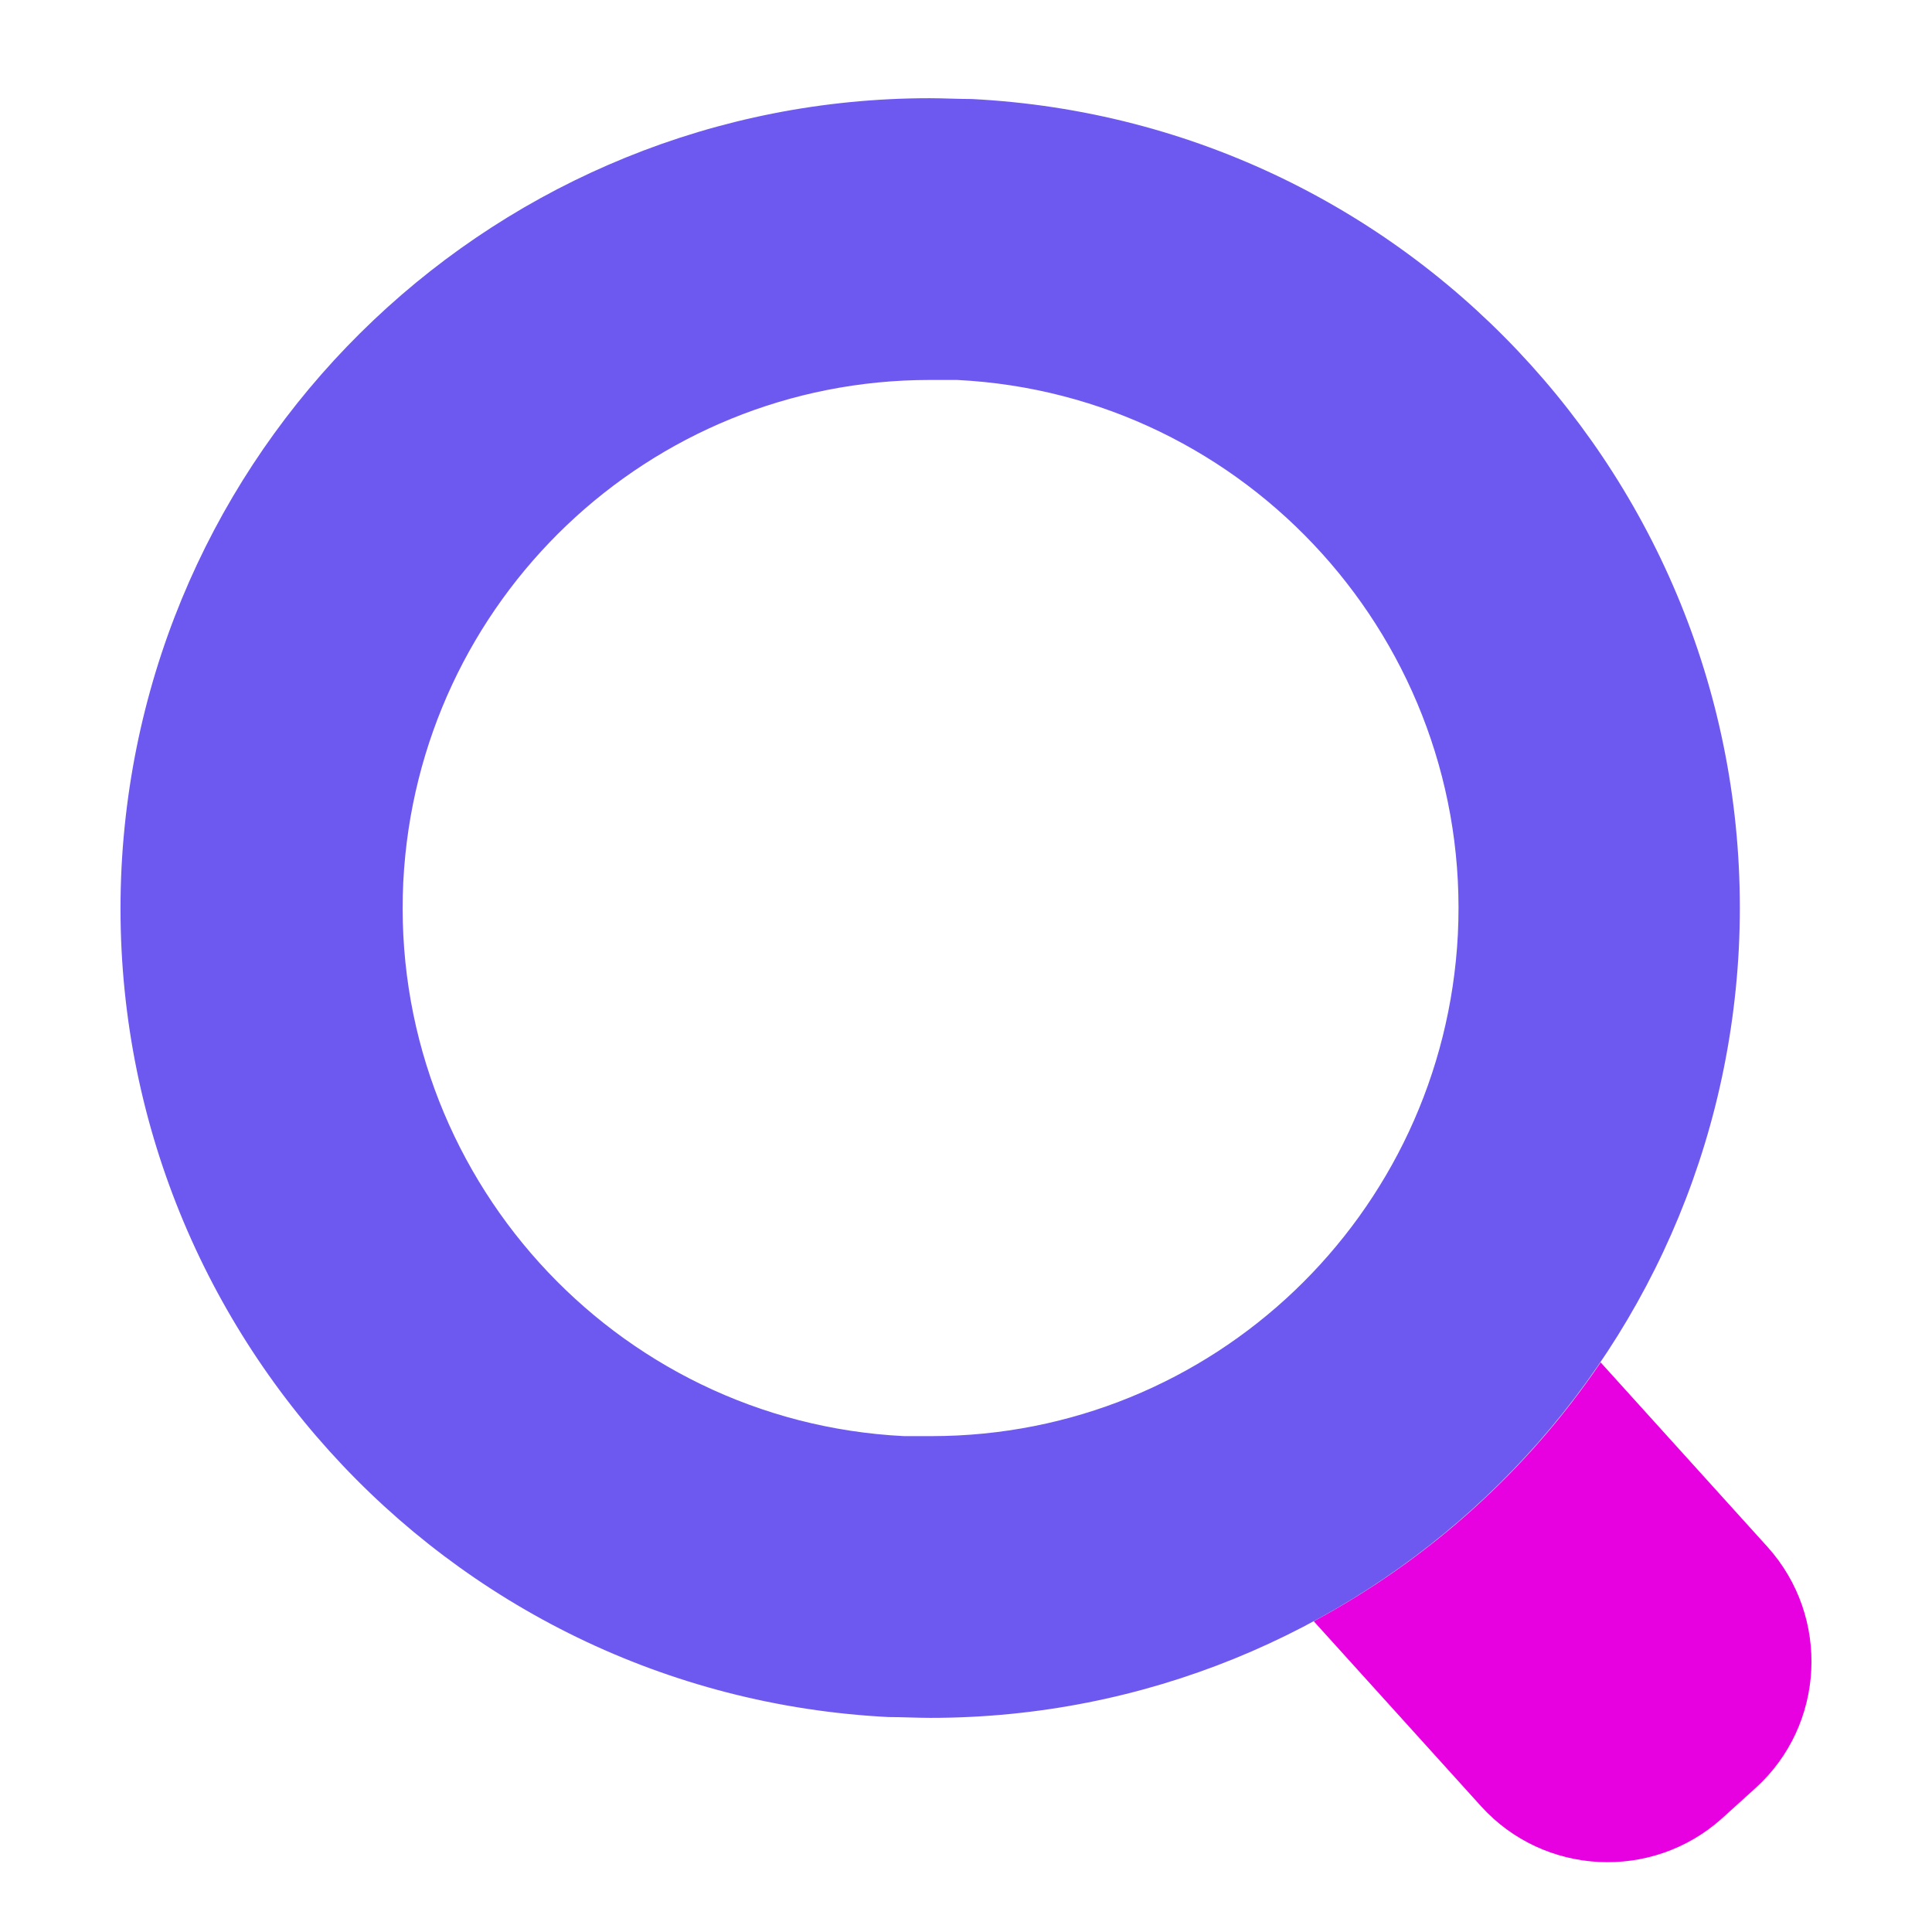 <?xml version="1.0" encoding="UTF-8"?><svg id="a" xmlns="http://www.w3.org/2000/svg" viewBox="0 0 24 24"><path d="M11.55,4.72c.11,0,.23,0,.34,0,3.61,.18,6.4,3.27,6.22,6.89-.18,3.49-3.05,6.23-6.54,6.23-.11,0-.23,0-.34,0-3.61-.18-6.4-3.27-6.22-6.89,.18-3.49,3.05-6.23,6.54-6.23m0-3.5C6.23,1.22,1.79,5.39,1.51,10.77c-.28,5.55,3.99,10.28,9.53,10.56,.17,0,.35,.01,.52,.01,5.32,0,9.76-4.17,10.04-9.55,.28-5.55-3.99-10.28-9.53-10.56-.17,0-.35-.01-.52-.01h0Z" fill="#6e59f0"/><path d="M19.88,16.92l2.08,2.3c.78,.87,.71,2.21-.15,2.99l-.42,.38c-.87,.78-2.21,.71-2.99-.15l-2.08-2.3c1.43-.77,2.65-1.87,3.56-3.21Z" fill="#e700e0"/></svg>